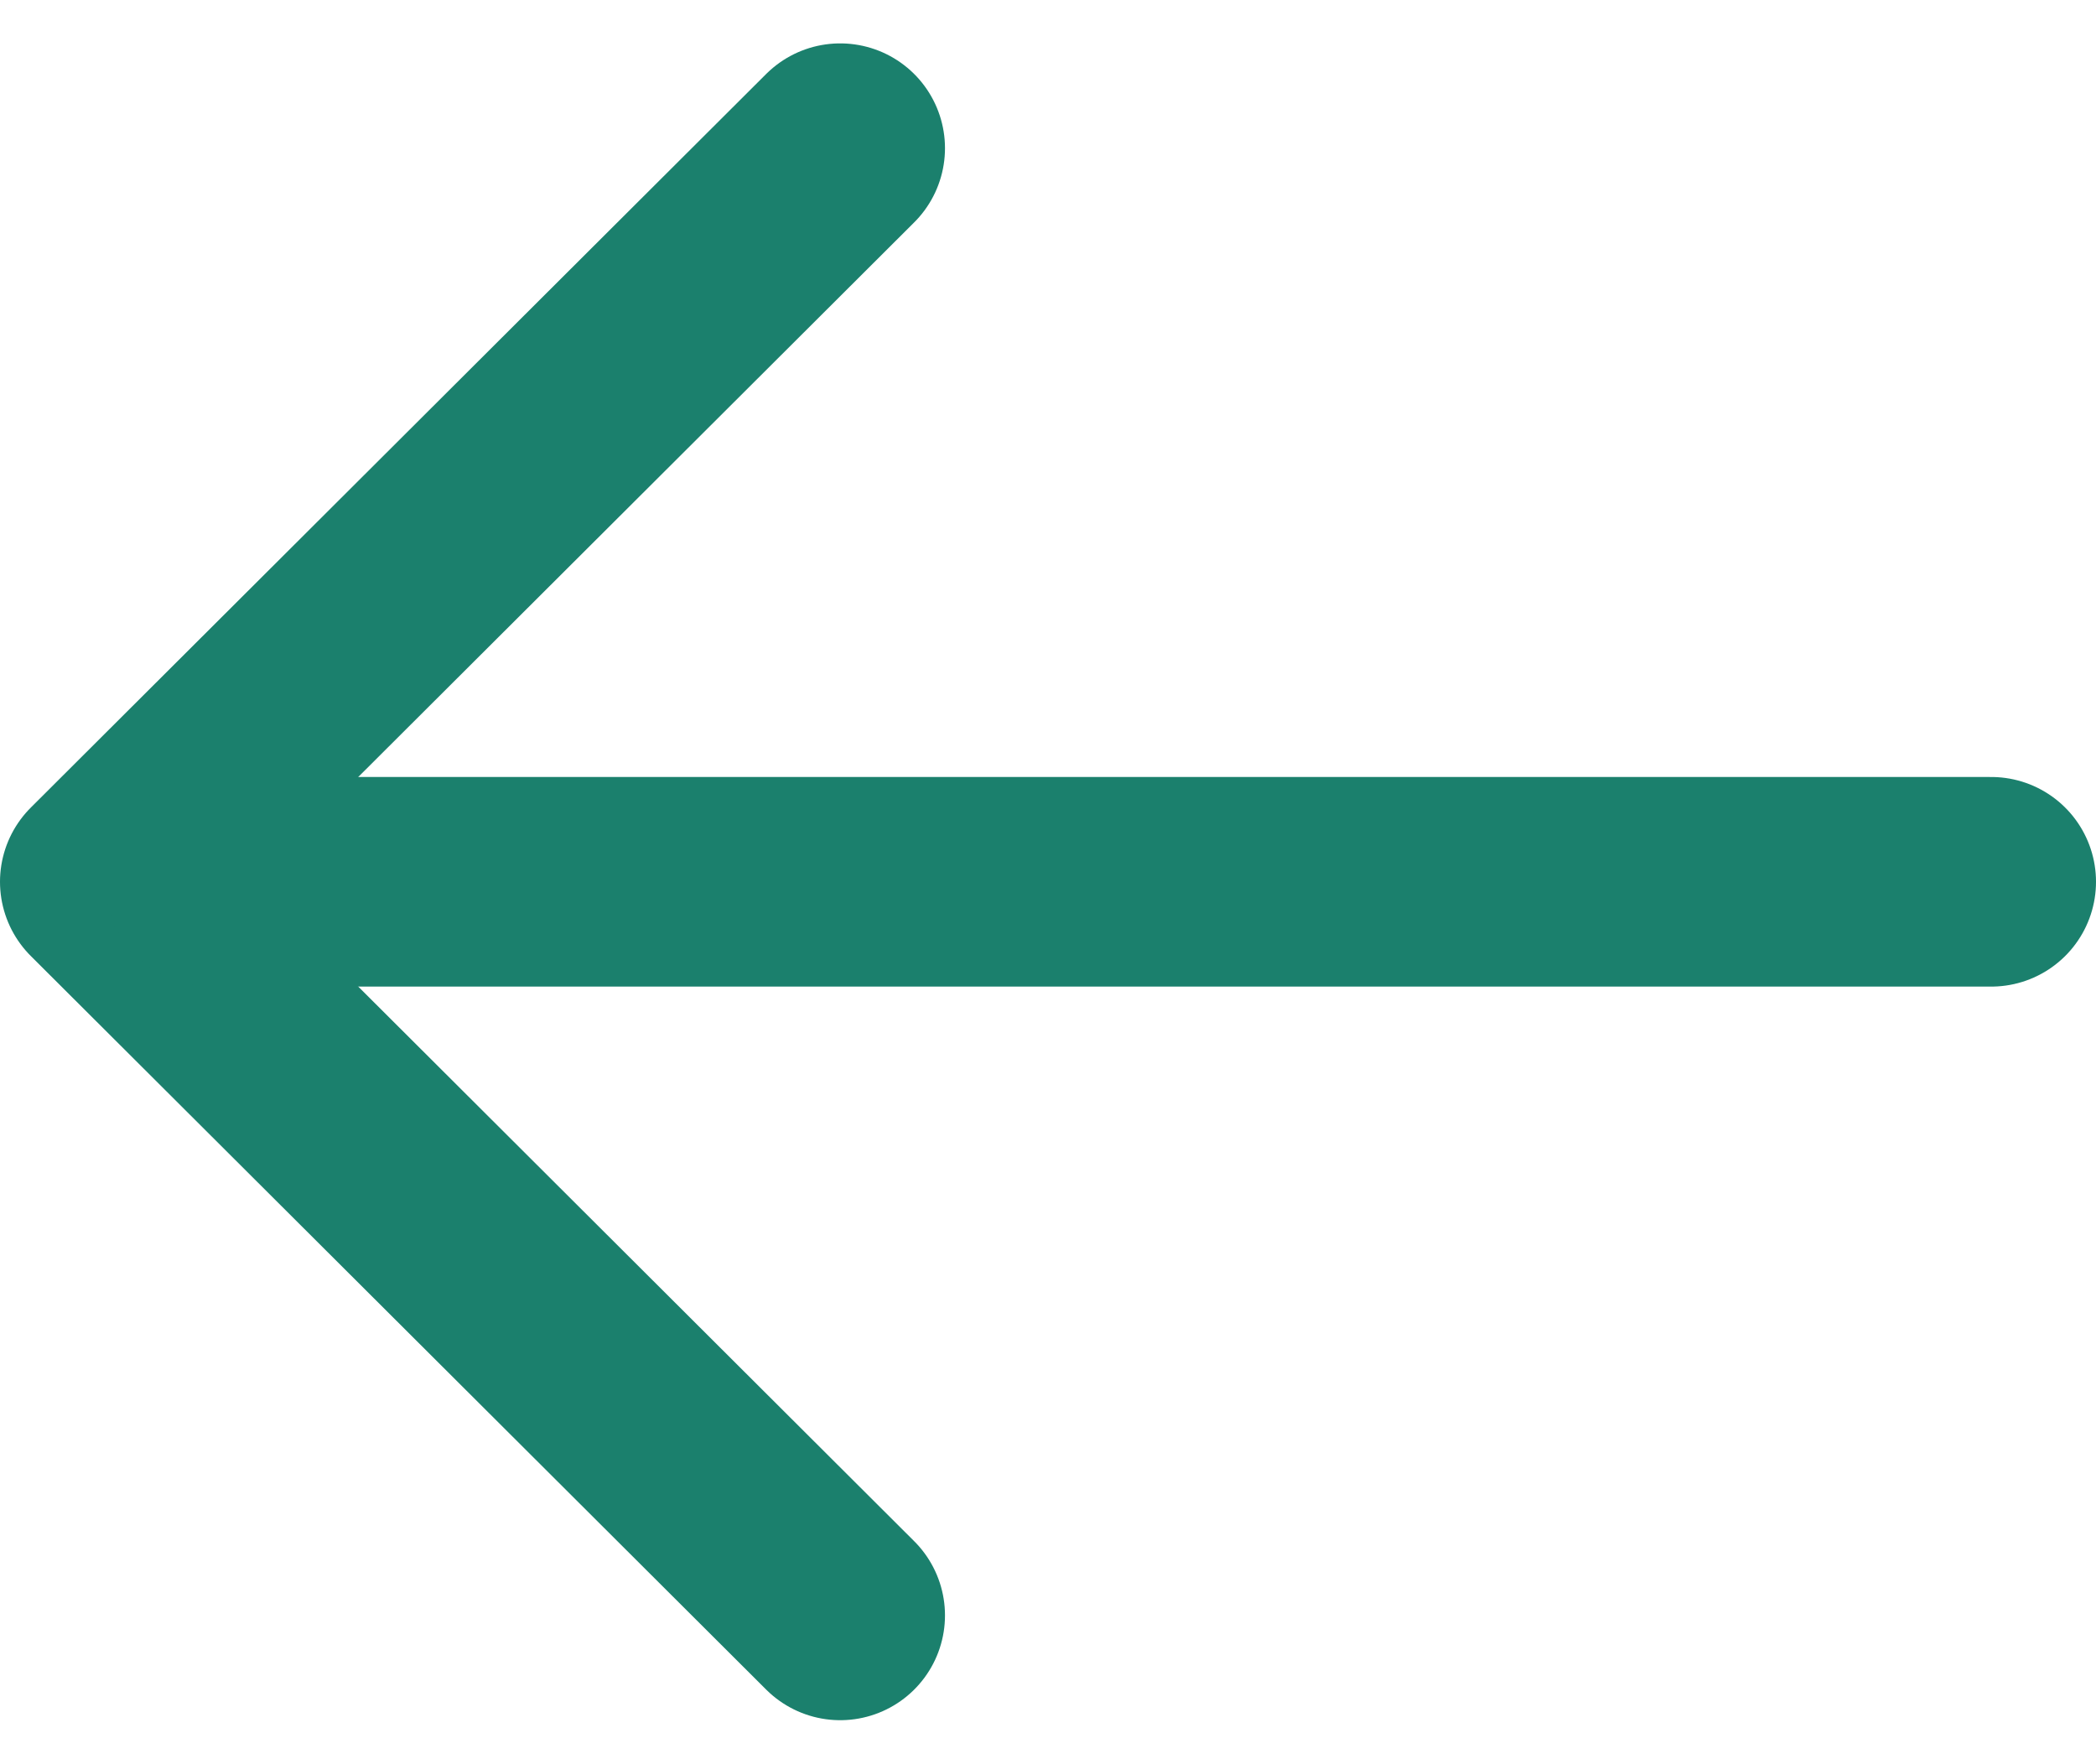 <svg xmlns="http://www.w3.org/2000/svg" width="20" height="16.828" viewBox="0 0 20 16.828">
    <g id="icon_arrow-back" data-name="icon/arrow-back" transform="translate(-2 -3.586)">
      <g id="Group_2" data-name="Group 2" transform="translate(3 5)">
        <path id="Path_4" data-name="Path 4" d="M7.017,0,0,7l7.017,7" fill="none" stroke="#1b806d" stroke-linecap="round" stroke-linejoin="round" stroke-miterlimit="10" stroke-width="2"/>
        <path id="Line_3" data-name="Line 3" d="M0,1H17" transform="translate(1 6)" fill="none" stroke="#1b806d" stroke-linecap="round" stroke-linejoin="round" stroke-miterlimit="10" stroke-width="2"/>
      </g>
    </g>
  </svg>
  